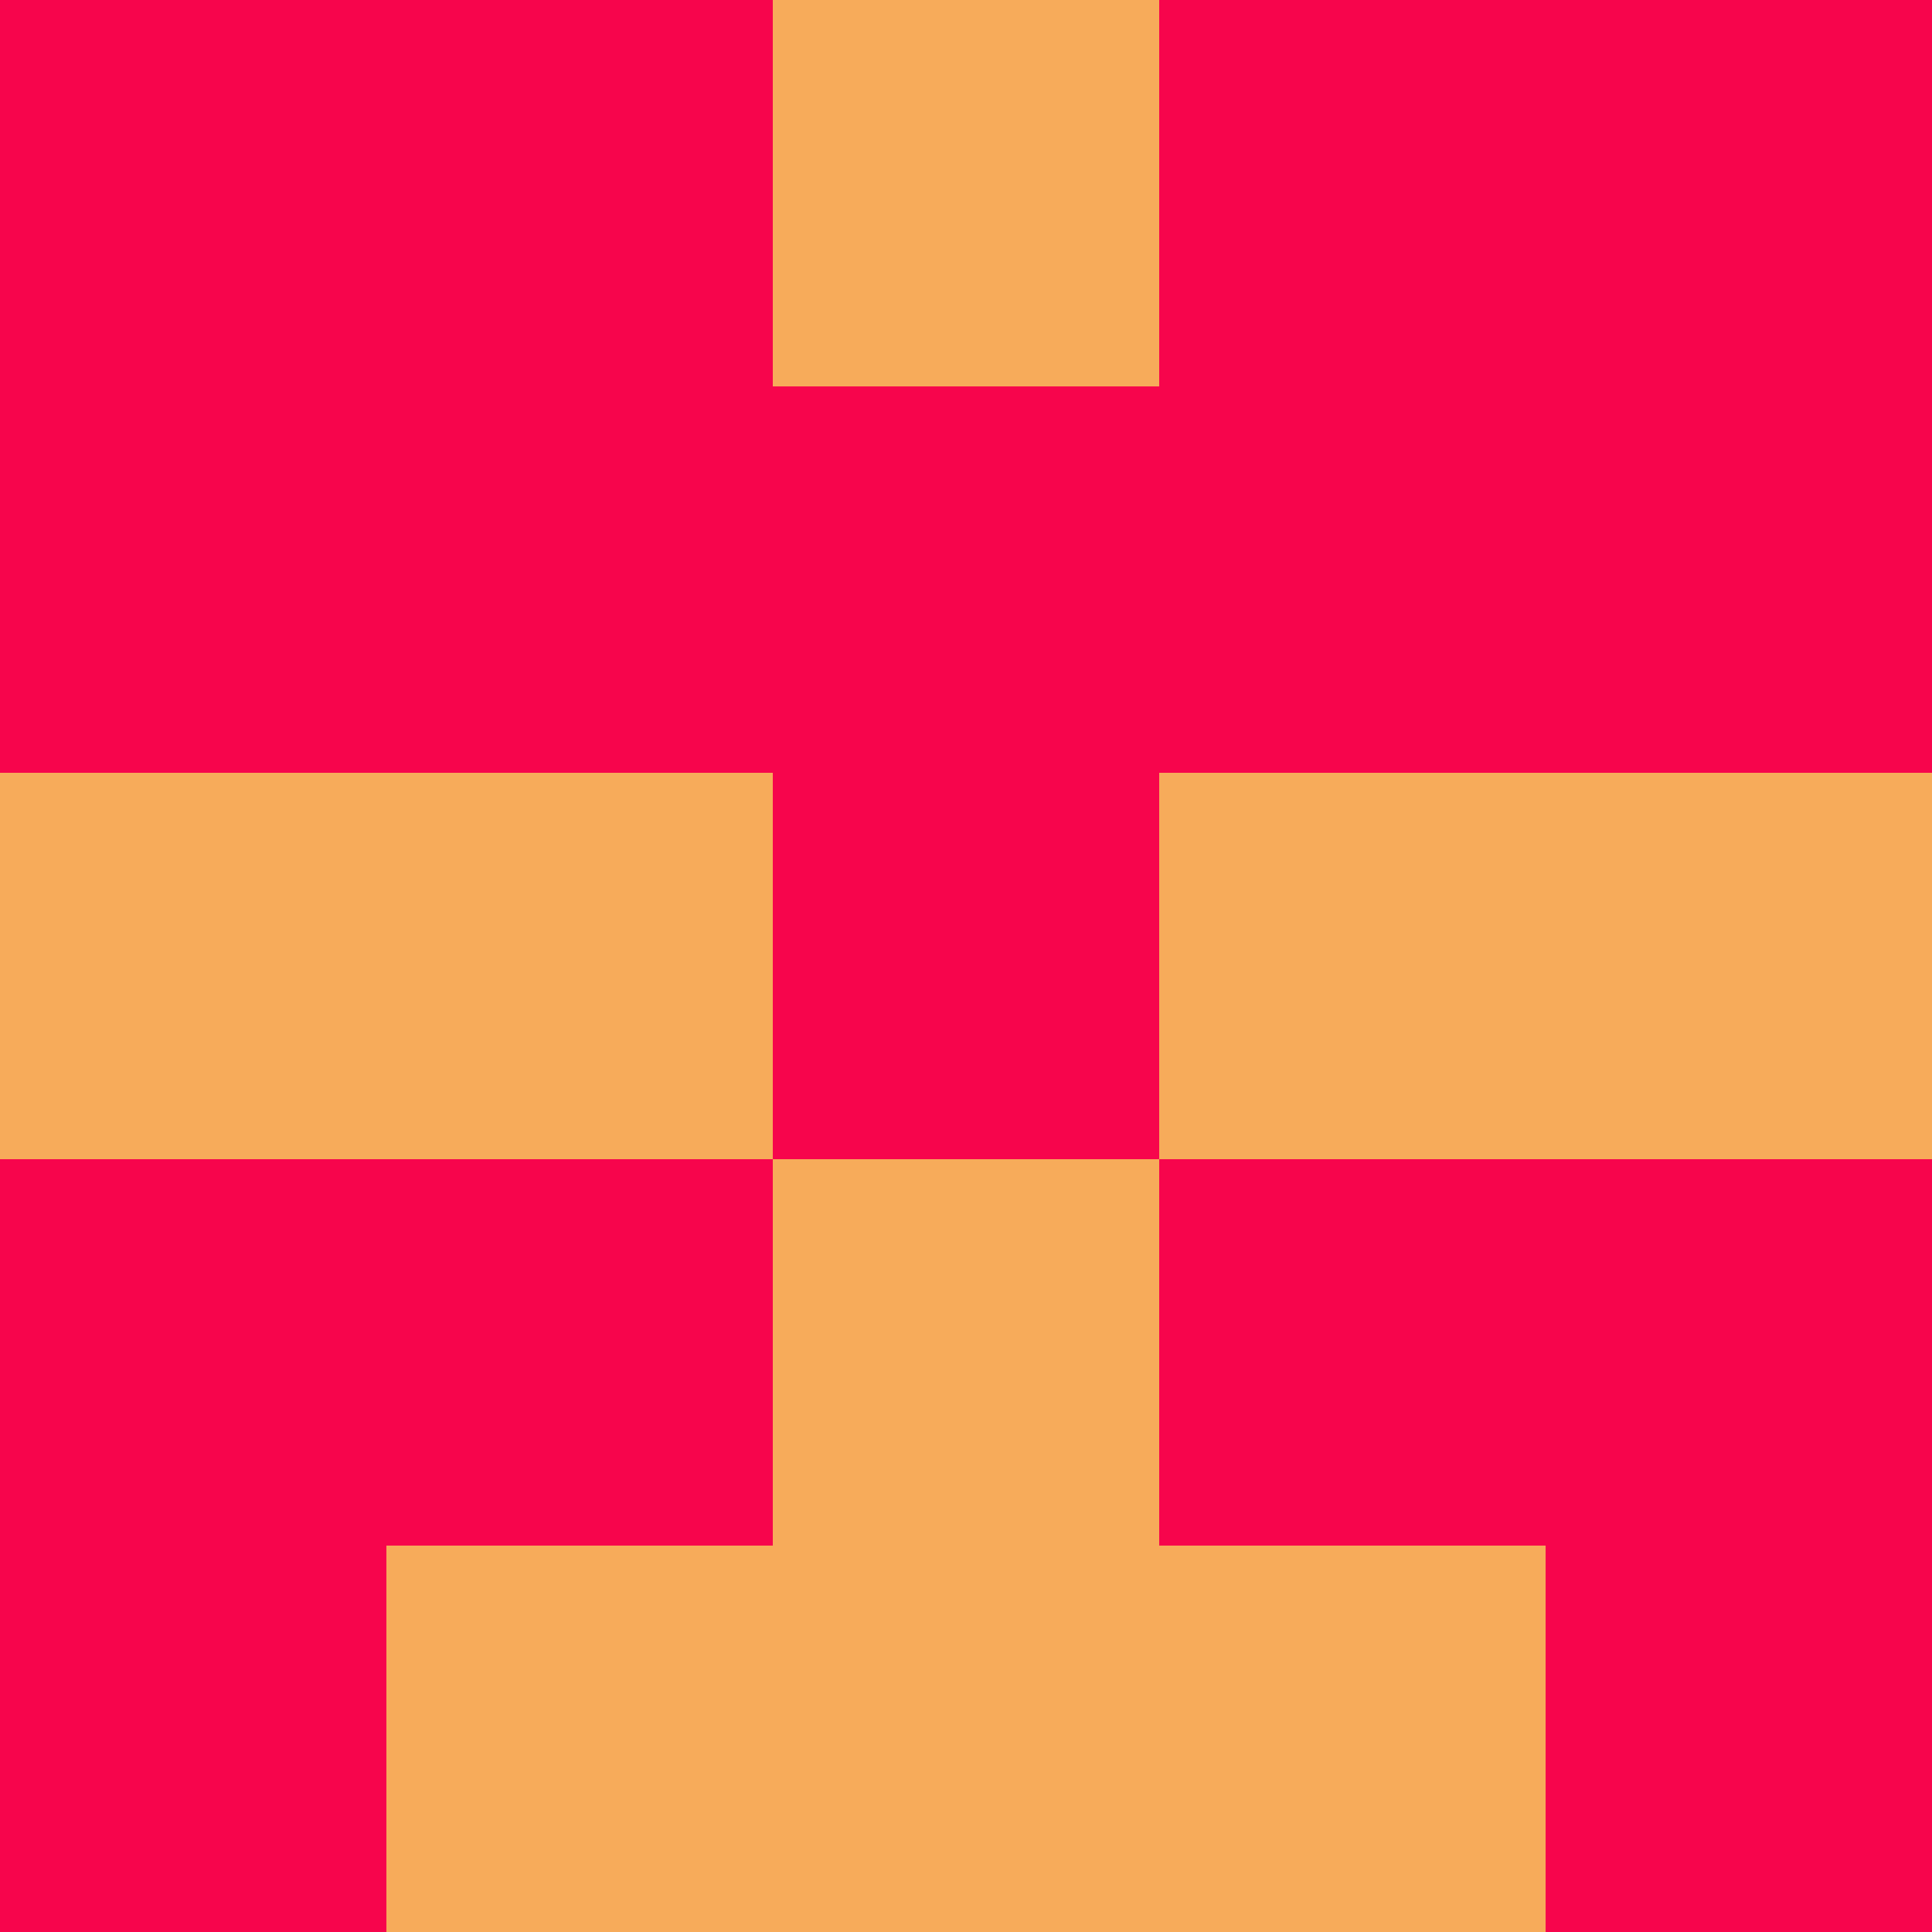 <?xml version="1.0" encoding="utf-8"?>
<!DOCTYPE svg PUBLIC "-//W3C//DTD SVG 20010904//EN"
        "http://www.w3.org/TR/2001/REC-SVG-20010904/DTD/svg10.dtd">

<svg width="400" height="400" viewBox="0 0 5 5"
    xmlns="http://www.w3.org/2000/svg"
    xmlns:xlink="http://www.w3.org/1999/xlink">
            <rect x="0" y="0" width="1" height="1" fill="#F7054C" />
        <rect x="0" y="1" width="1" height="1" fill="#F7054C" />
        <rect x="0" y="2" width="1" height="1" fill="#F7AB5A" />
        <rect x="0" y="3" width="1" height="1" fill="#F7054C" />
        <rect x="0" y="4" width="1" height="1" fill="#F7054C" />
                <rect x="1" y="0" width="1" height="1" fill="#F7054C" />
        <rect x="1" y="1" width="1" height="1" fill="#F7054C" />
        <rect x="1" y="2" width="1" height="1" fill="#F7AB5A" />
        <rect x="1" y="3" width="1" height="1" fill="#F7054C" />
        <rect x="1" y="4" width="1" height="1" fill="#F7AB5A" />
                <rect x="2" y="0" width="1" height="1" fill="#F7AB5A" />
        <rect x="2" y="1" width="1" height="1" fill="#F7054C" />
        <rect x="2" y="2" width="1" height="1" fill="#F7054C" />
        <rect x="2" y="3" width="1" height="1" fill="#F7AB5A" />
        <rect x="2" y="4" width="1" height="1" fill="#F7AB5A" />
                <rect x="3" y="0" width="1" height="1" fill="#F7054C" />
        <rect x="3" y="1" width="1" height="1" fill="#F7054C" />
        <rect x="3" y="2" width="1" height="1" fill="#F7AB5A" />
        <rect x="3" y="3" width="1" height="1" fill="#F7054C" />
        <rect x="3" y="4" width="1" height="1" fill="#F7AB5A" />
                <rect x="4" y="0" width="1" height="1" fill="#F7054C" />
        <rect x="4" y="1" width="1" height="1" fill="#F7054C" />
        <rect x="4" y="2" width="1" height="1" fill="#F7AB5A" />
        <rect x="4" y="3" width="1" height="1" fill="#F7054C" />
        <rect x="4" y="4" width="1" height="1" fill="#F7054C" />
        
</svg>


